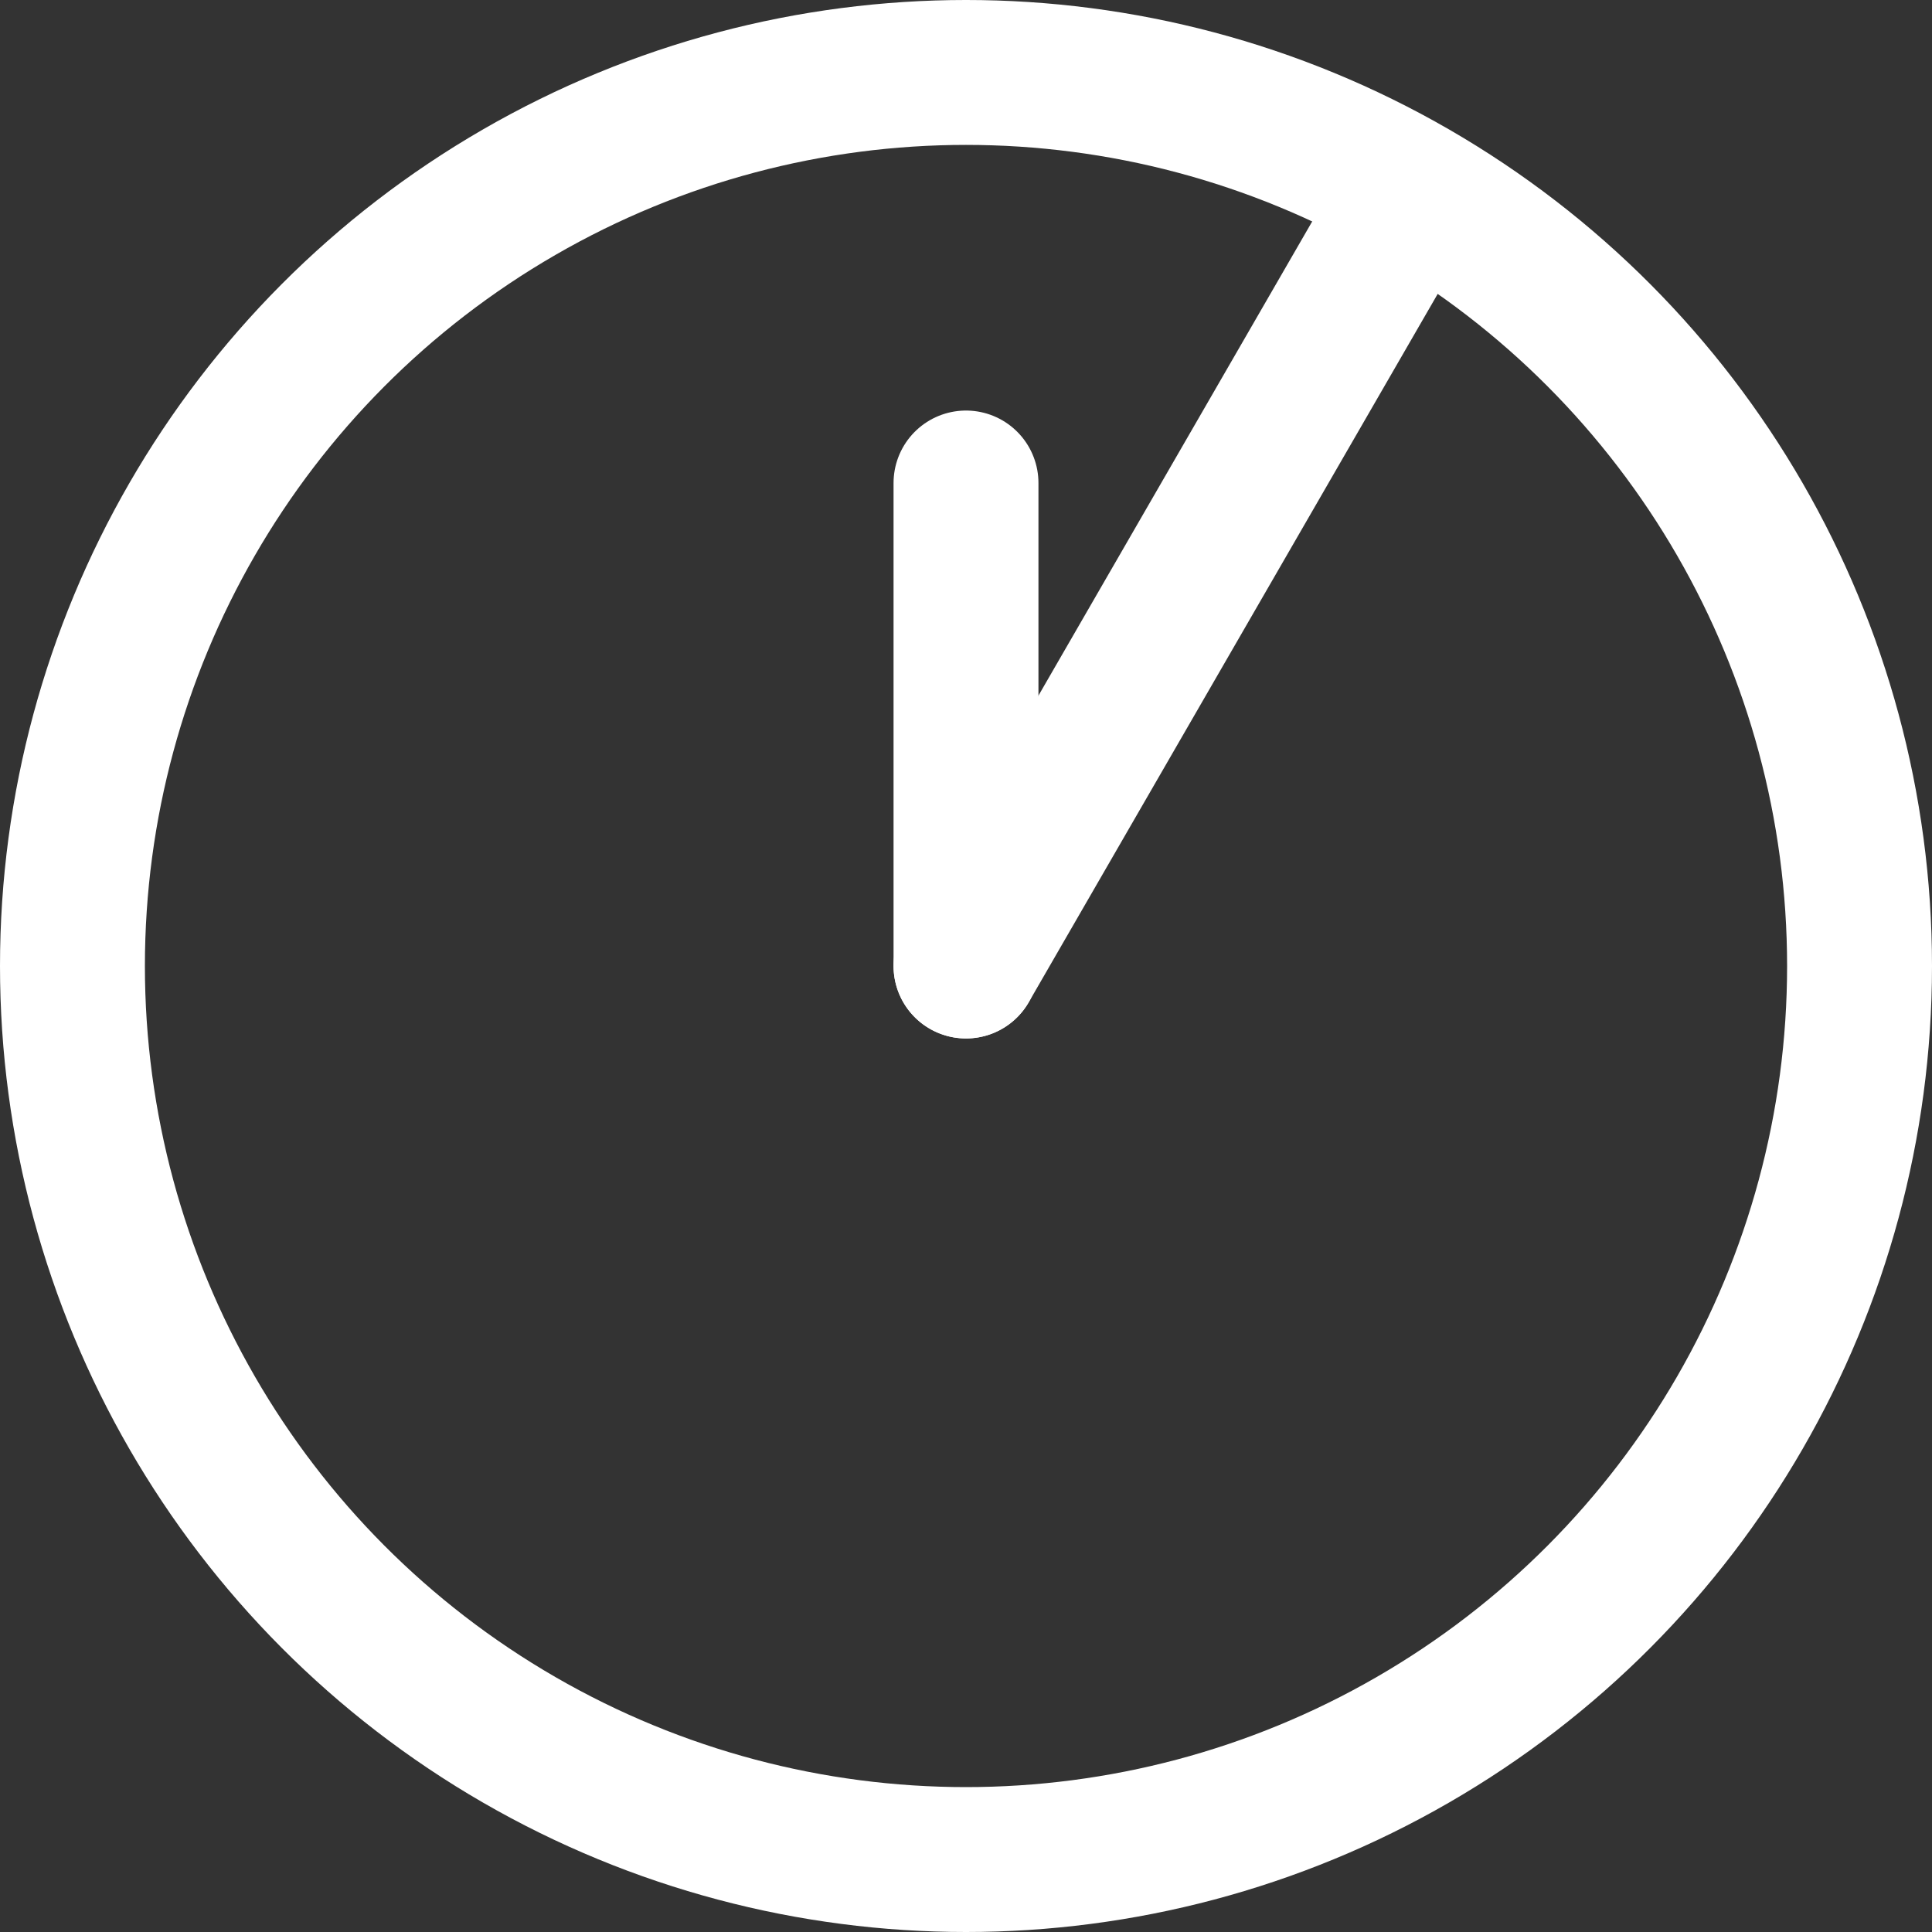 <svg version="1.1" xmlns="http://www.w3.org/2000/svg" height="16" width="16" viewBox="-8,-8,16,16"><rect x="-8" y="-8" width="16" height="16" fill="#333333" stroke="none"/><g><circle r="7.4" stroke-width="1.2" stroke-linejoin="round" stroke-linecap="round" stroke="white" fill="none"></circle><line y2="-4" stroke-width="1.2" stroke-linejoin="round" stroke-linecap="round" stroke="white"></line><line y2="-6.8" transform="rotate(30)" stroke-width="1.2" stroke-linejoin="round" stroke-linecap="round" stroke="white"></line></g></svg>